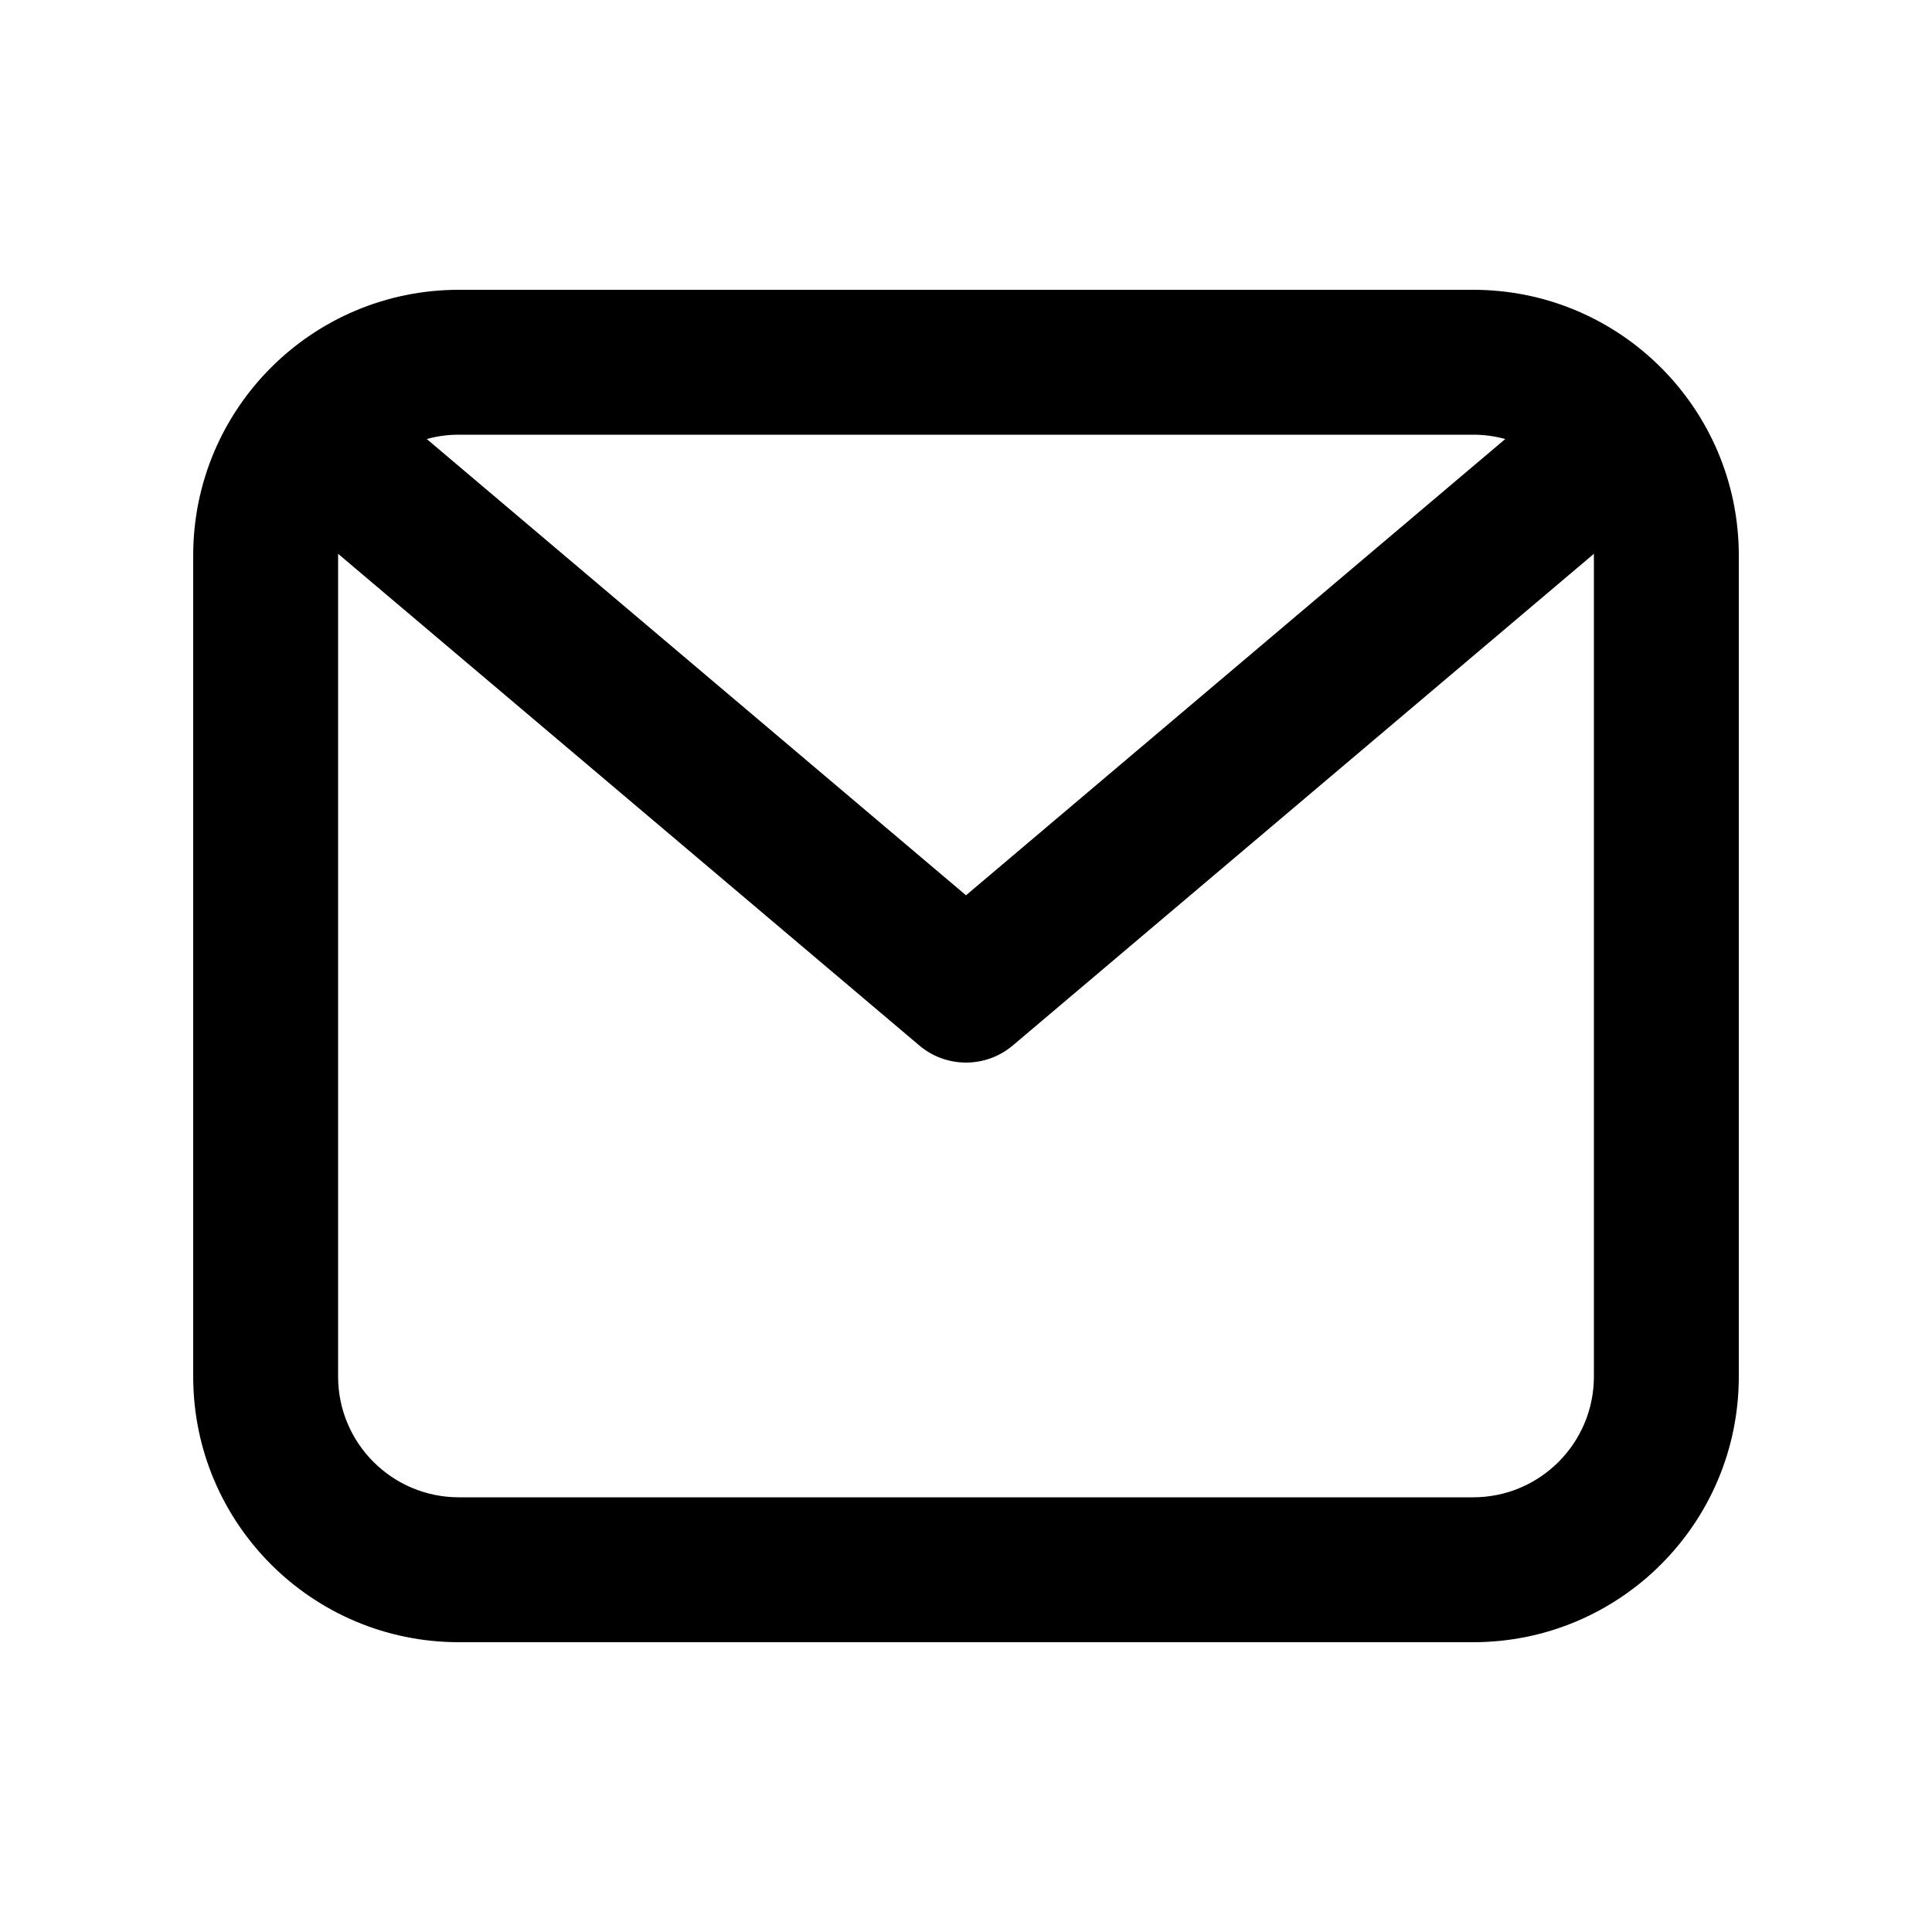 <svg width="20" height="20" viewBox="0 0 20 20" xmlns="http://www.w3.org/2000/svg">
    <path fill-rule="evenodd" clip-rule="evenodd" d="M3.5 5.733C3.5 5.738 3.5 5.744 3.5 5.75V14.25C3.5 14.94 4.06 15.5 4.75 15.5H15.25C15.94 15.5 16.5 14.94 16.5 14.25V5.75C16.5 5.744 16.5 5.738 16.5 5.733L10.485 10.822C10.205 11.059 9.795 11.059 9.516 10.822L3.5 5.733ZM4.418 4.545L10 9.268L15.582 4.545C15.476 4.515 15.365 4.5 15.25 4.5H4.75C4.635 4.5 4.524 4.515 4.418 4.545ZM2 5.75C2 4.231 3.231 3 4.75 3H15.25C16.769 3 18 4.231 18 5.75V14.25C18 15.769 16.769 17 15.25 17H4.75C3.231 17 2 15.769 2 14.25V5.75Z"/>
</svg>
